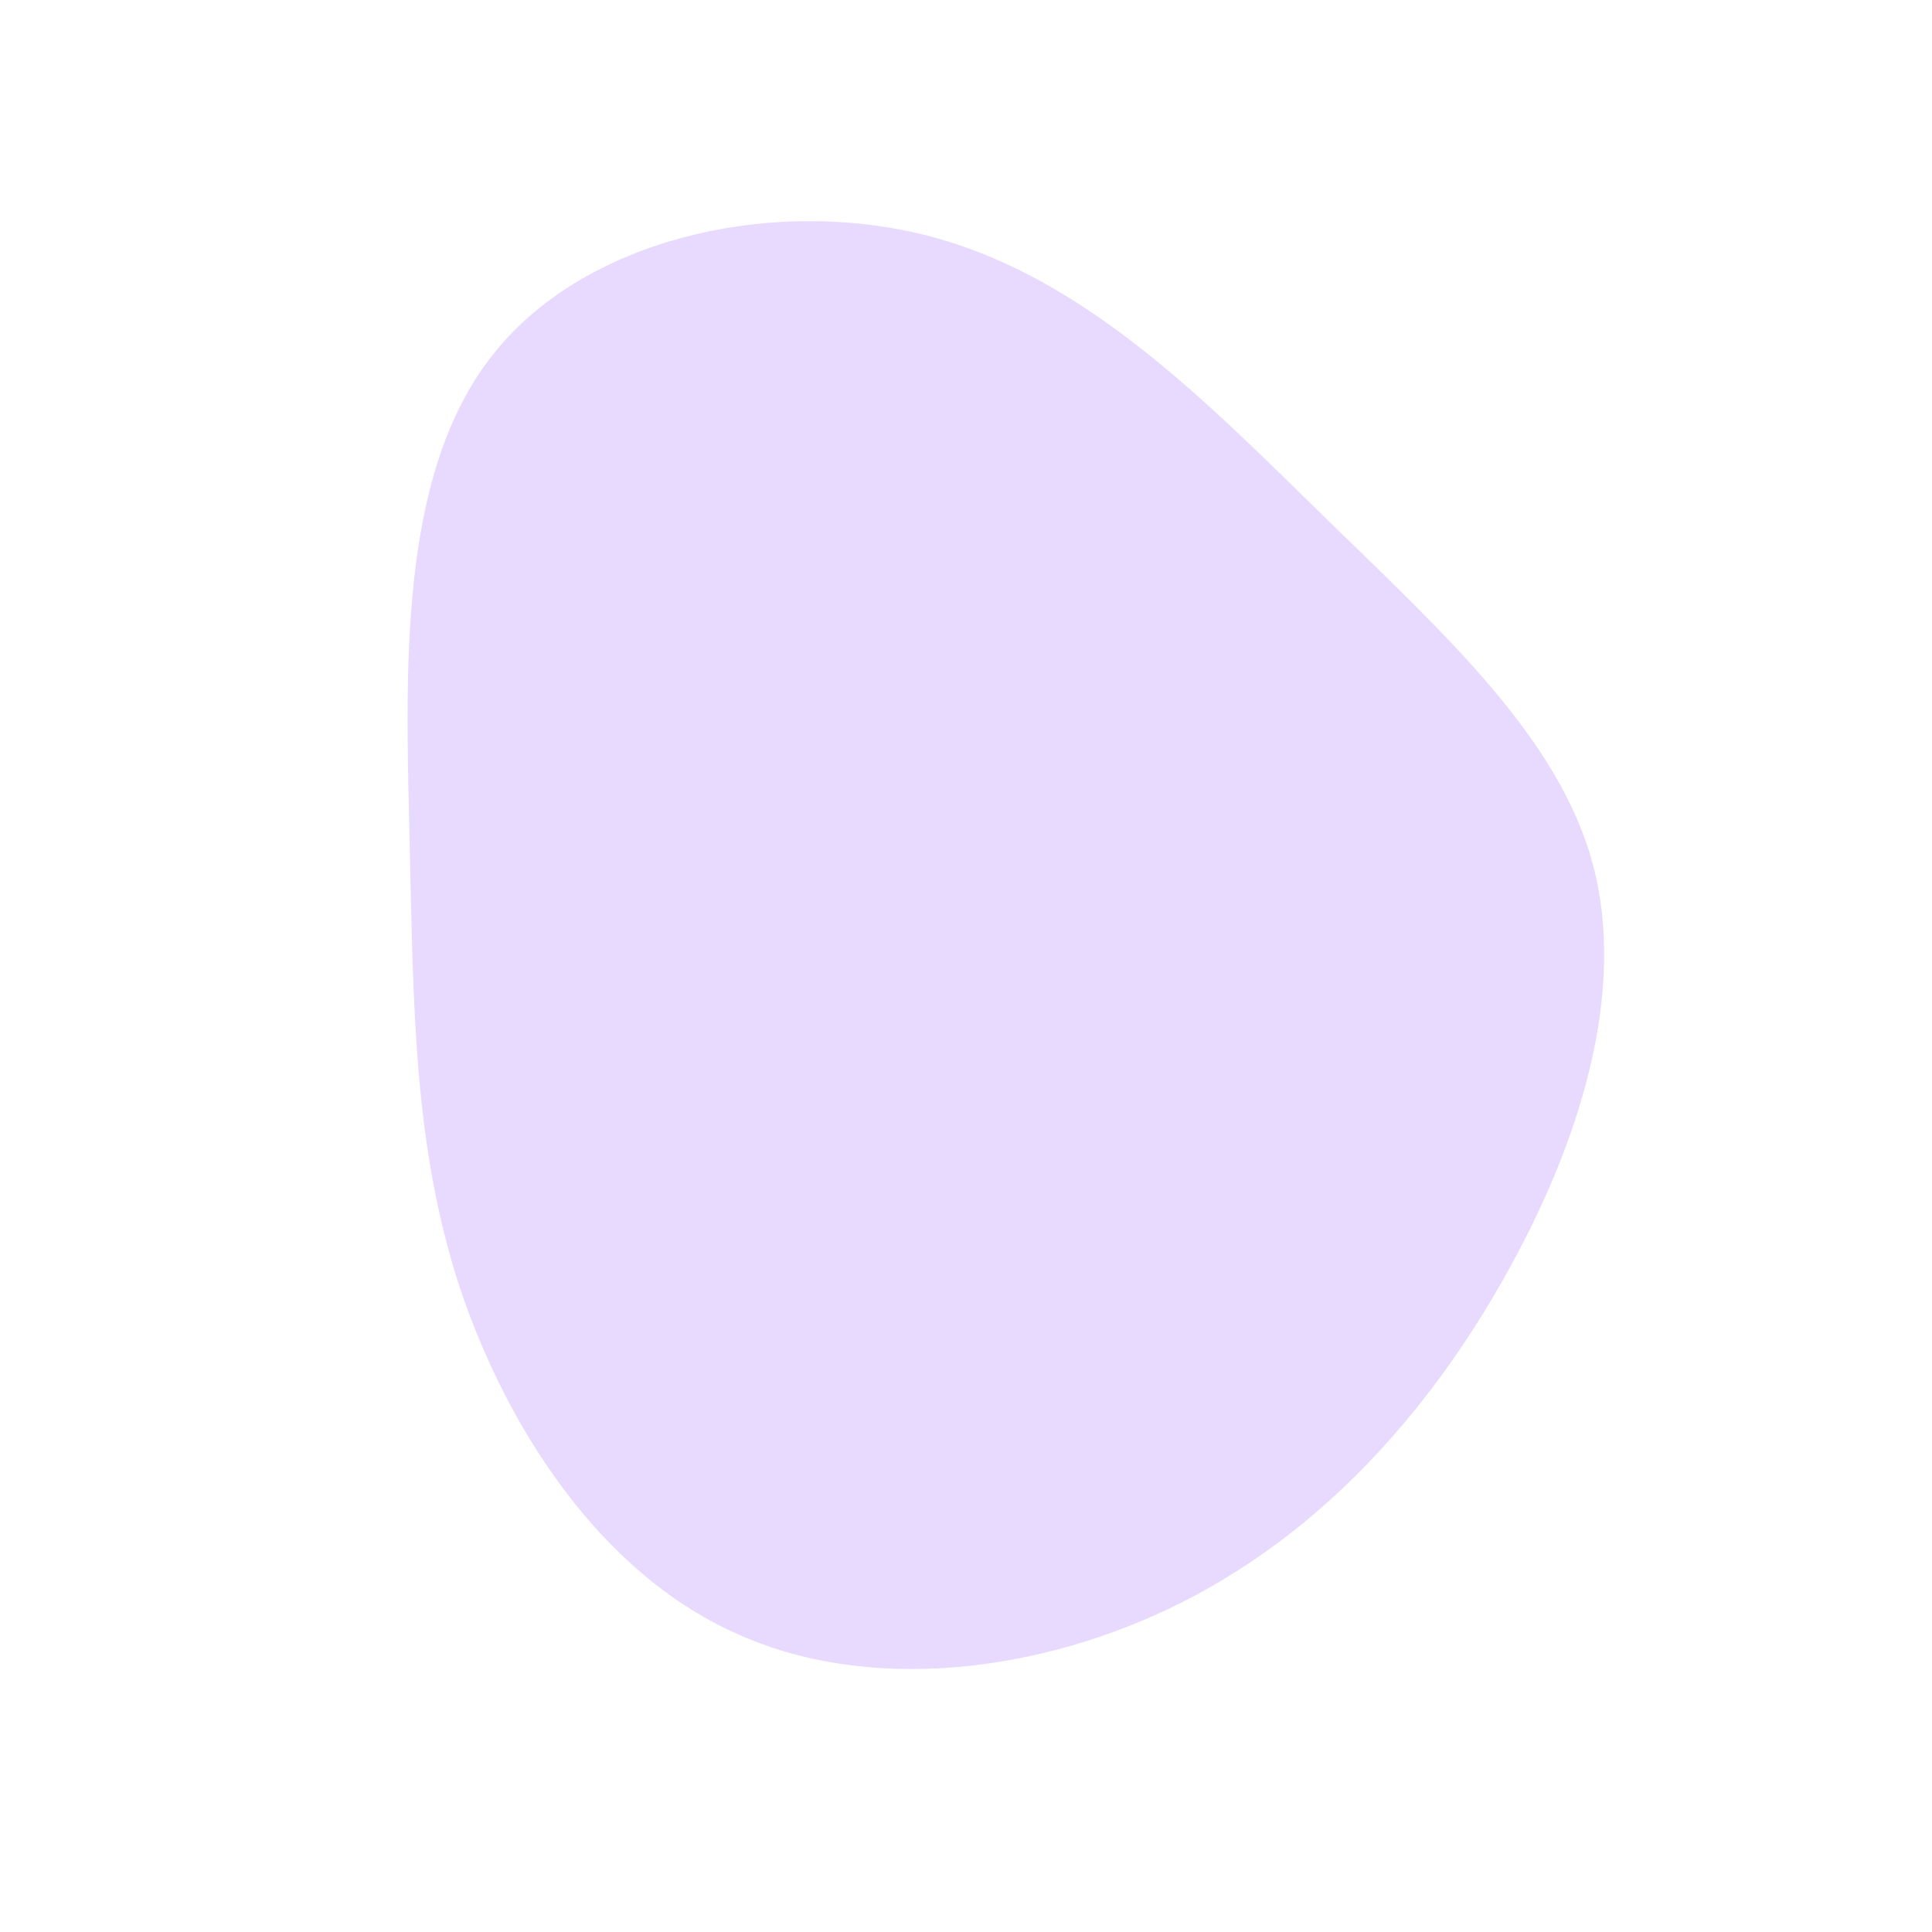 <svg viewBox="0 0 200 200" xmlns="http://www.w3.org/2000/svg">
  <path fill="#E8DAFF" d="M37.4,-46.2C49.6,-34.3,61.4,-23.6,64.9,-10.5C68.4,2.7,63.6,18.3,55.7,32.3C47.8,46.3,36.8,58.6,22.3,65.9C7.8,73.2,-10.2,75.4,-24,69C-37.9,62.7,-47.5,47.9,-52.4,33.3C-57.2,18.6,-57.2,4.3,-57.6,-13C-58,-30.4,-58.8,-50.6,-49.2,-63C-39.7,-75.4,-19.8,-79.8,-3.6,-75.5C12.6,-71.2,25.2,-58.1,37.4,-46.2Z" transform="translate(100 100)" />
</svg>